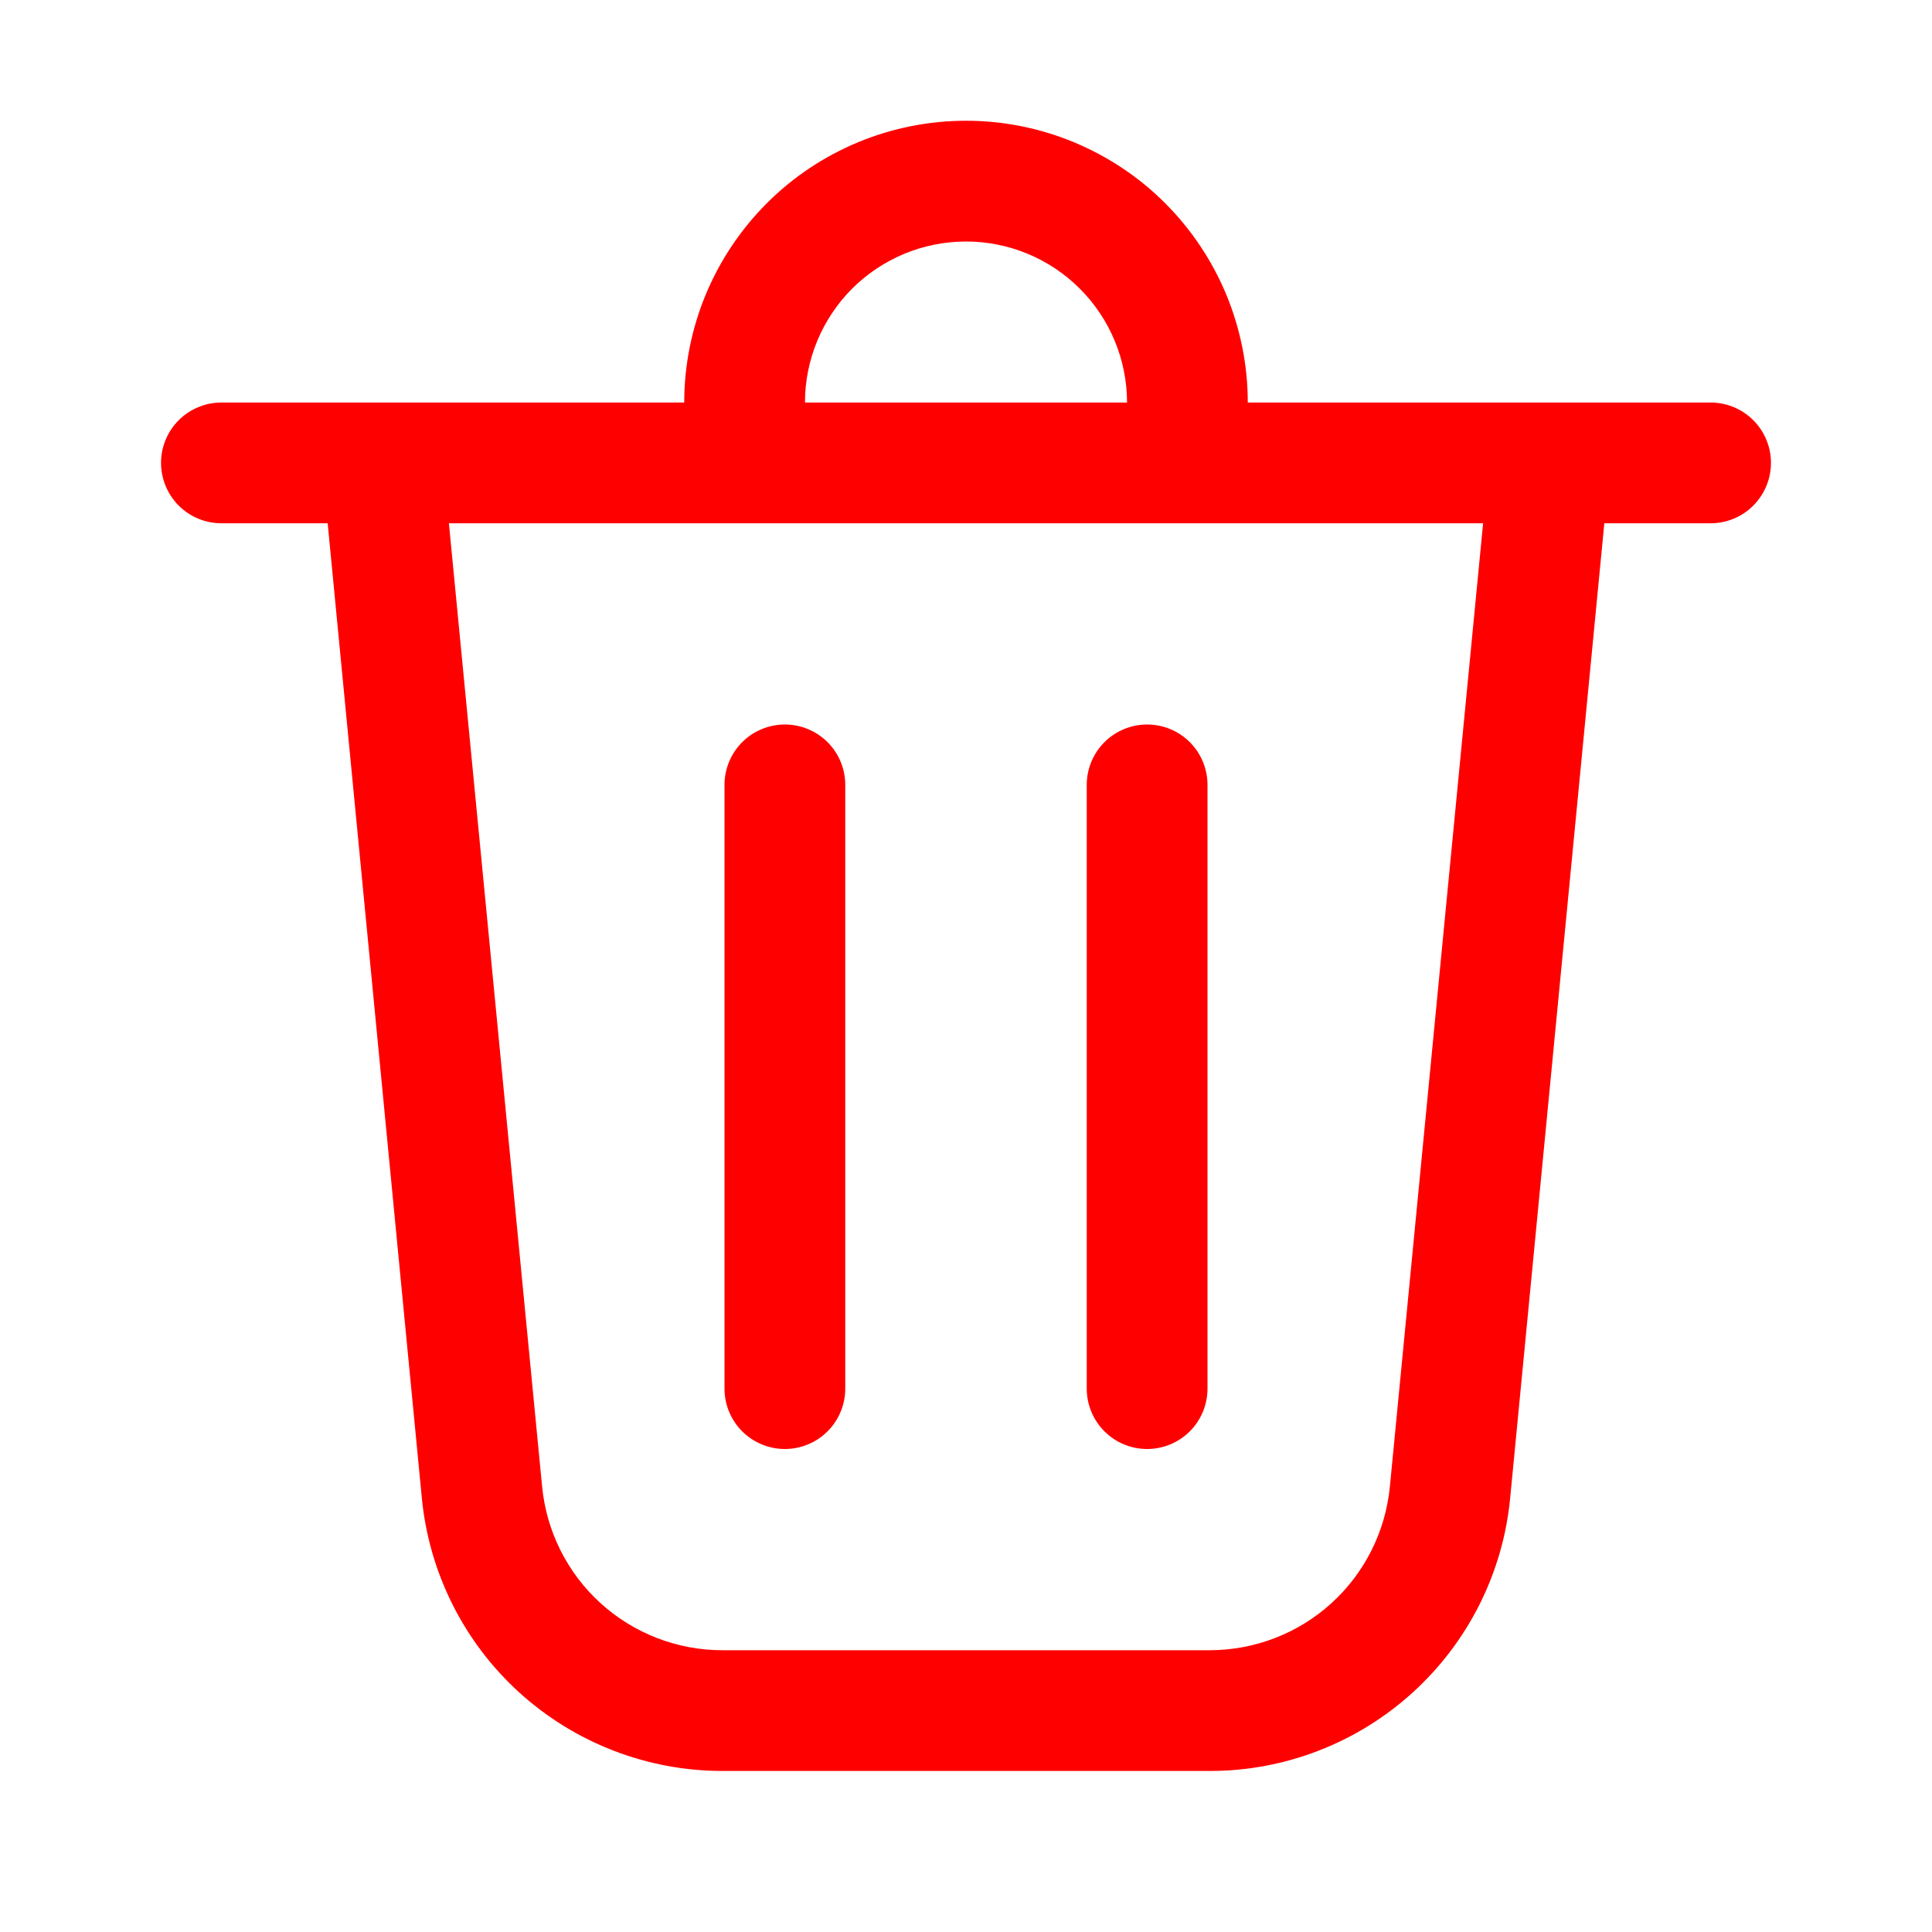 <svg width="20" height="20" viewBox="0 0 20 20" fill="none" xmlns="http://www.w3.org/2000/svg">
<path d="M8.333 4.167H11.667C11.667 3.725 11.491 3.301 11.178 2.988C10.866 2.676 10.442 2.5 10 2.5C9.558 2.5 9.134 2.676 8.821 2.988C8.509 3.301 8.333 3.725 8.333 4.167ZM7.083 4.167C7.083 3.784 7.159 3.404 7.305 3.051C7.452 2.697 7.667 2.375 7.938 2.104C8.208 1.833 8.53 1.619 8.884 1.472C9.238 1.325 9.617 1.25 10 1.25C10.383 1.25 10.762 1.325 11.116 1.472C11.47 1.619 11.792 1.833 12.062 2.104C12.333 2.375 12.548 2.697 12.695 3.051C12.841 3.404 12.917 3.784 12.917 4.167H17.708C17.874 4.167 18.033 4.233 18.15 4.35C18.267 4.467 18.333 4.626 18.333 4.792C18.333 4.957 18.267 5.116 18.15 5.234C18.033 5.351 17.874 5.417 17.708 5.417H16.608L15.633 15.509C15.559 16.282 15.198 17 14.623 17.522C14.048 18.044 13.299 18.334 12.522 18.333H7.478C6.702 18.333 5.953 18.044 5.377 17.522C4.802 17 4.442 16.282 4.367 15.509L3.392 5.417H2.292C2.126 5.417 1.967 5.351 1.85 5.234C1.733 5.116 1.667 4.957 1.667 4.792C1.667 4.626 1.733 4.467 1.85 4.35C1.967 4.233 2.126 4.167 2.292 4.167H7.083ZM8.75 8.125C8.75 7.959 8.684 7.8 8.567 7.683C8.45 7.566 8.291 7.5 8.125 7.5C7.959 7.5 7.8 7.566 7.683 7.683C7.566 7.8 7.5 7.959 7.5 8.125V14.375C7.5 14.541 7.566 14.7 7.683 14.817C7.8 14.934 7.959 15 8.125 15C8.291 15 8.45 14.934 8.567 14.817C8.684 14.7 8.75 14.541 8.75 14.375V8.125ZM11.875 7.5C12.041 7.5 12.2 7.566 12.317 7.683C12.434 7.8 12.5 7.959 12.5 8.125V14.375C12.5 14.541 12.434 14.7 12.317 14.817C12.2 14.934 12.041 15 11.875 15C11.709 15 11.55 14.934 11.433 14.817C11.316 14.7 11.25 14.541 11.25 14.375V8.125C11.25 7.959 11.316 7.8 11.433 7.683C11.55 7.566 11.709 7.5 11.875 7.5ZM5.612 15.389C5.657 15.853 5.873 16.284 6.218 16.597C6.563 16.91 7.012 17.083 7.478 17.083H12.522C12.988 17.083 13.437 16.91 13.782 16.597C14.127 16.284 14.343 15.853 14.388 15.389L15.353 5.417H4.647L5.612 15.389Z" fill="#FF0000"/>
</svg>
